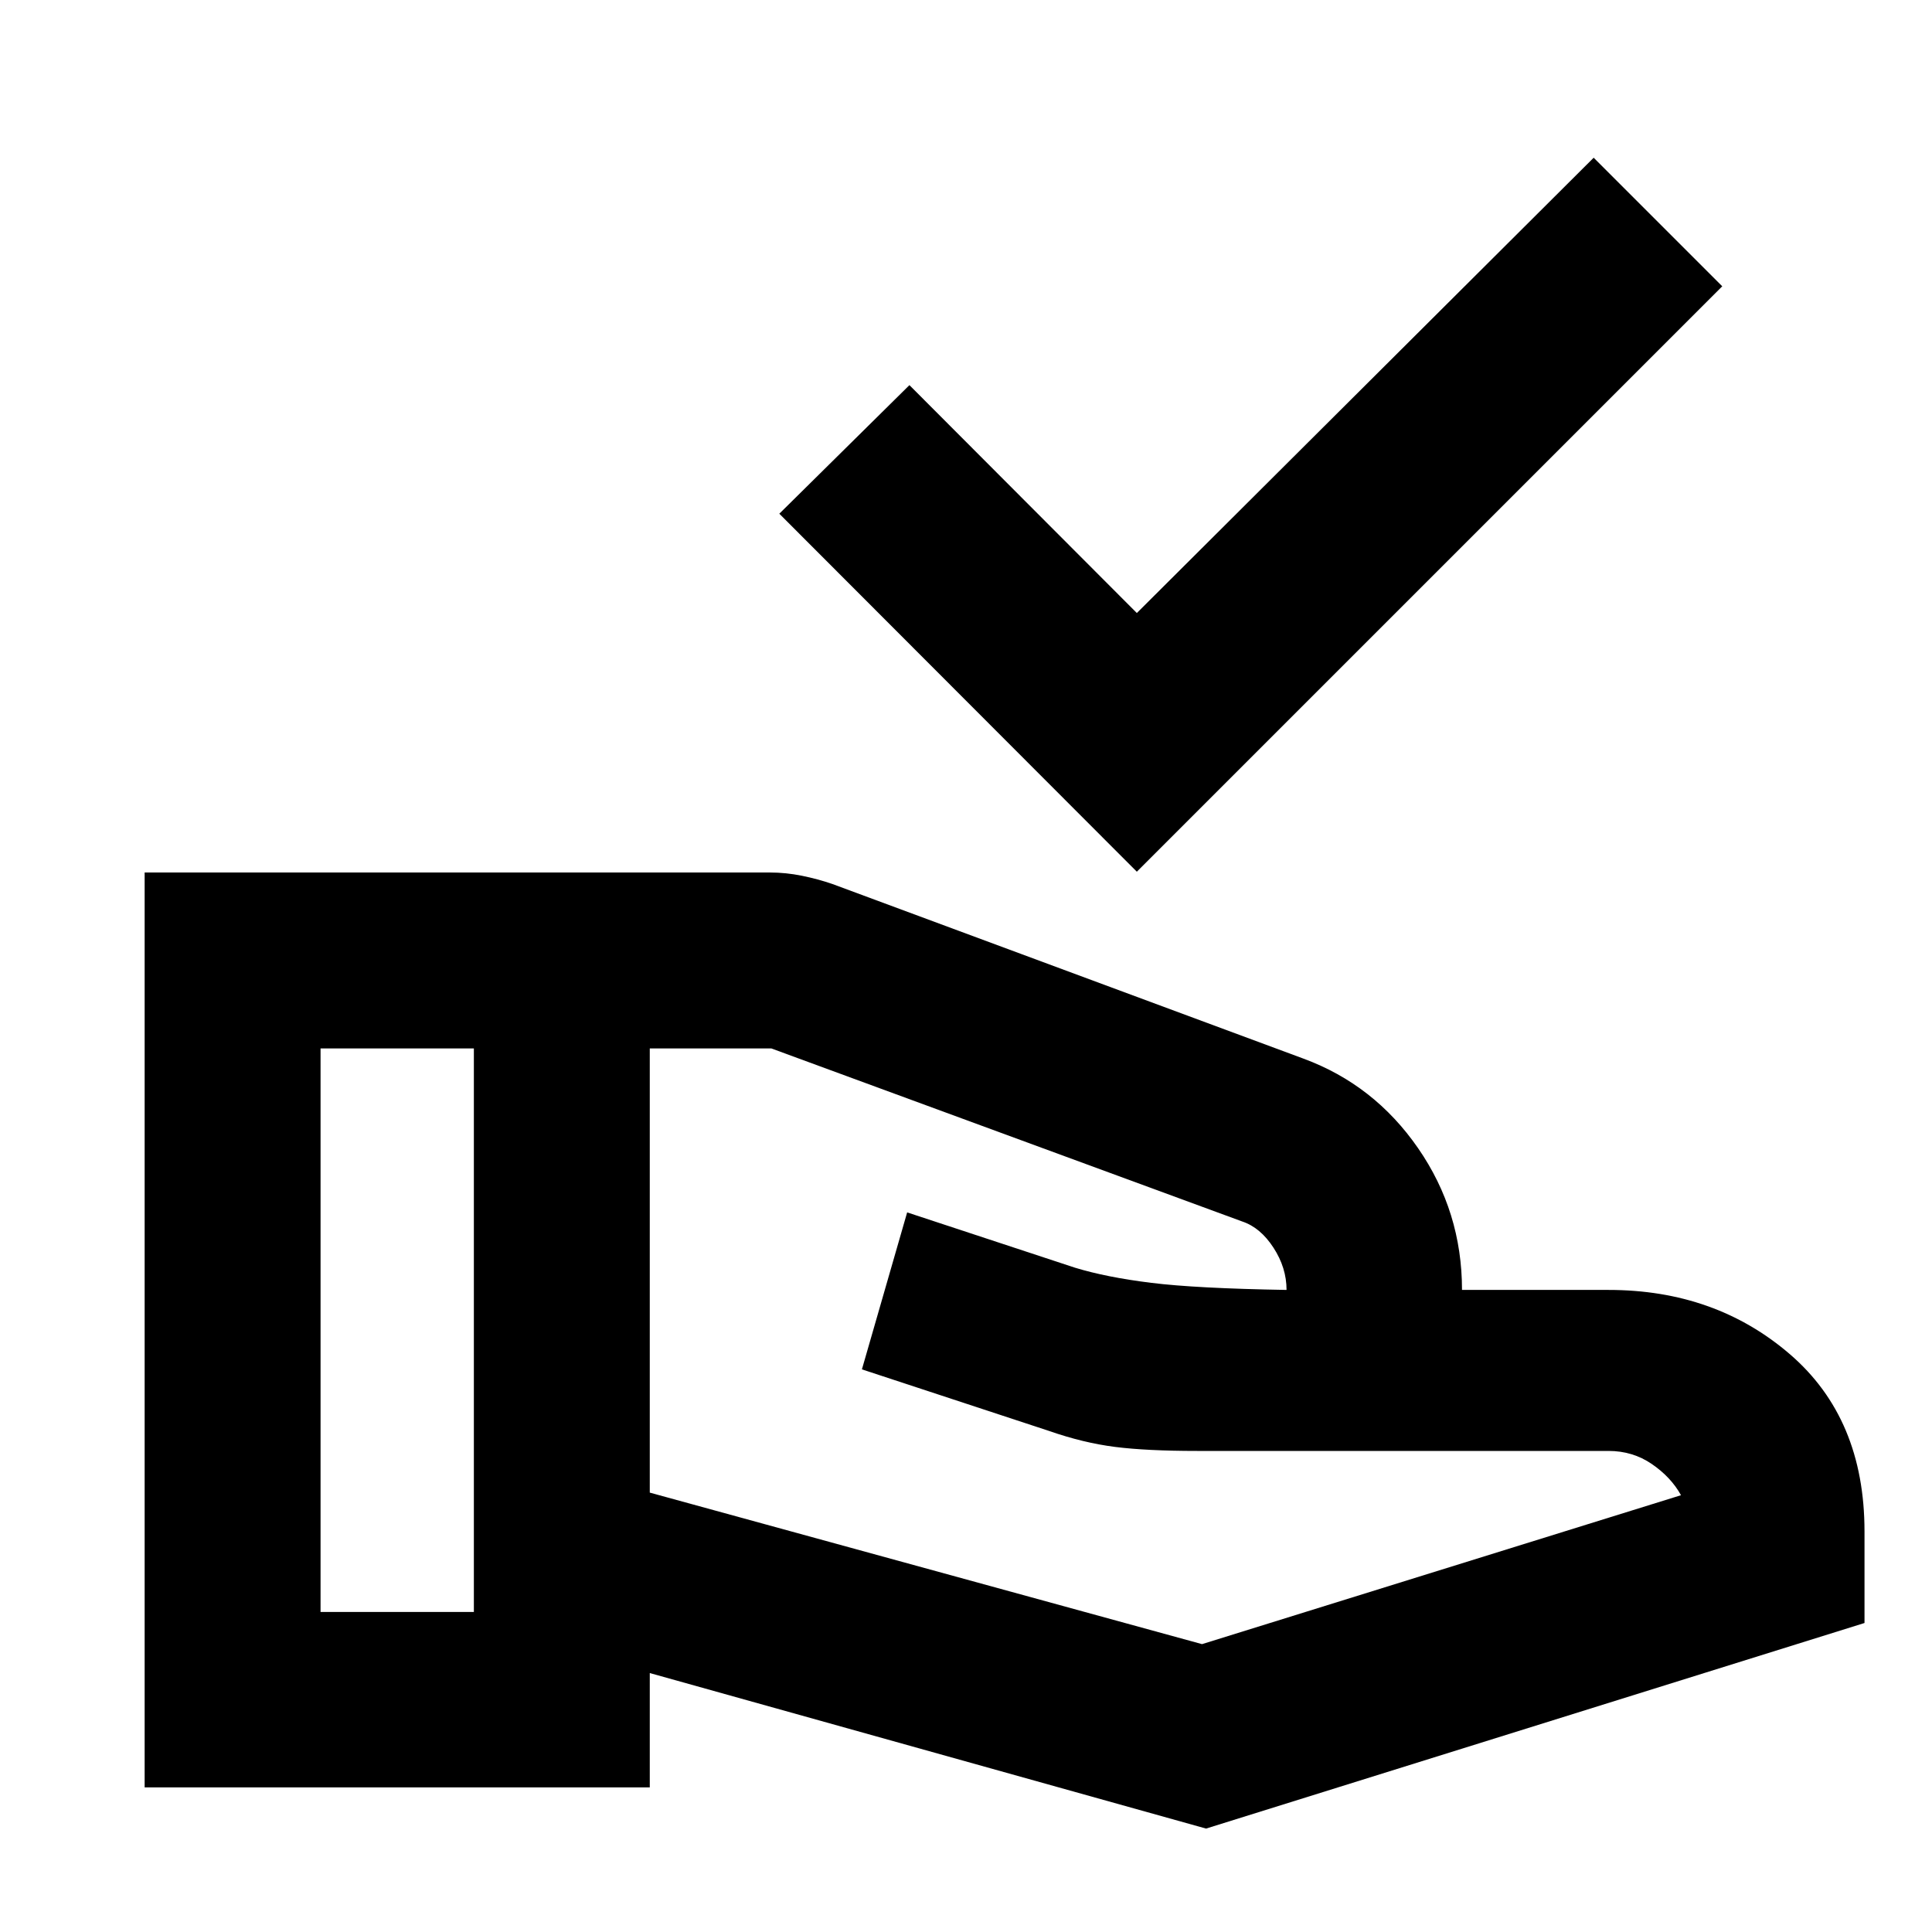 <svg xmlns="http://www.w3.org/2000/svg" height="24" viewBox="0 -960 960 960" width="24"><path d="M564.89-526.85 387.24-704.74l64.65-63.89 113 113.24 227-226.24 63.89 63.89-290.89 290.89ZM322.87-218.33l274.41 75.29 238-74q-5-9-14.5-15.5t-21.5-6.5H594.89q-25.09 0-40.85-2-15.76-2-32.76-7.93l-93-30.6 22.48-78 83.39 27.48q15.57 4.76 37.85 7.52 22.28 2.77 67.28 3.53 0-11-6.5-21t-15.5-13l-234-86h-60.41v220.71Zm-251 146.46v-454.59h310.7q7.95 0 15.91 1.62 7.95 1.62 15.15 4.1l234.04 86.76q35.16 12.96 56.97 44.51 21.82 31.56 21.82 70.43h72.82q52.99 0 90.08 31.92 37.1 31.92 37.1 88.08v45.5L599.28-51.39l-276.41-77.28v56.8h-251Zm87.41-87.17h76.18v-280h-76.18v280Z"/></svg>
